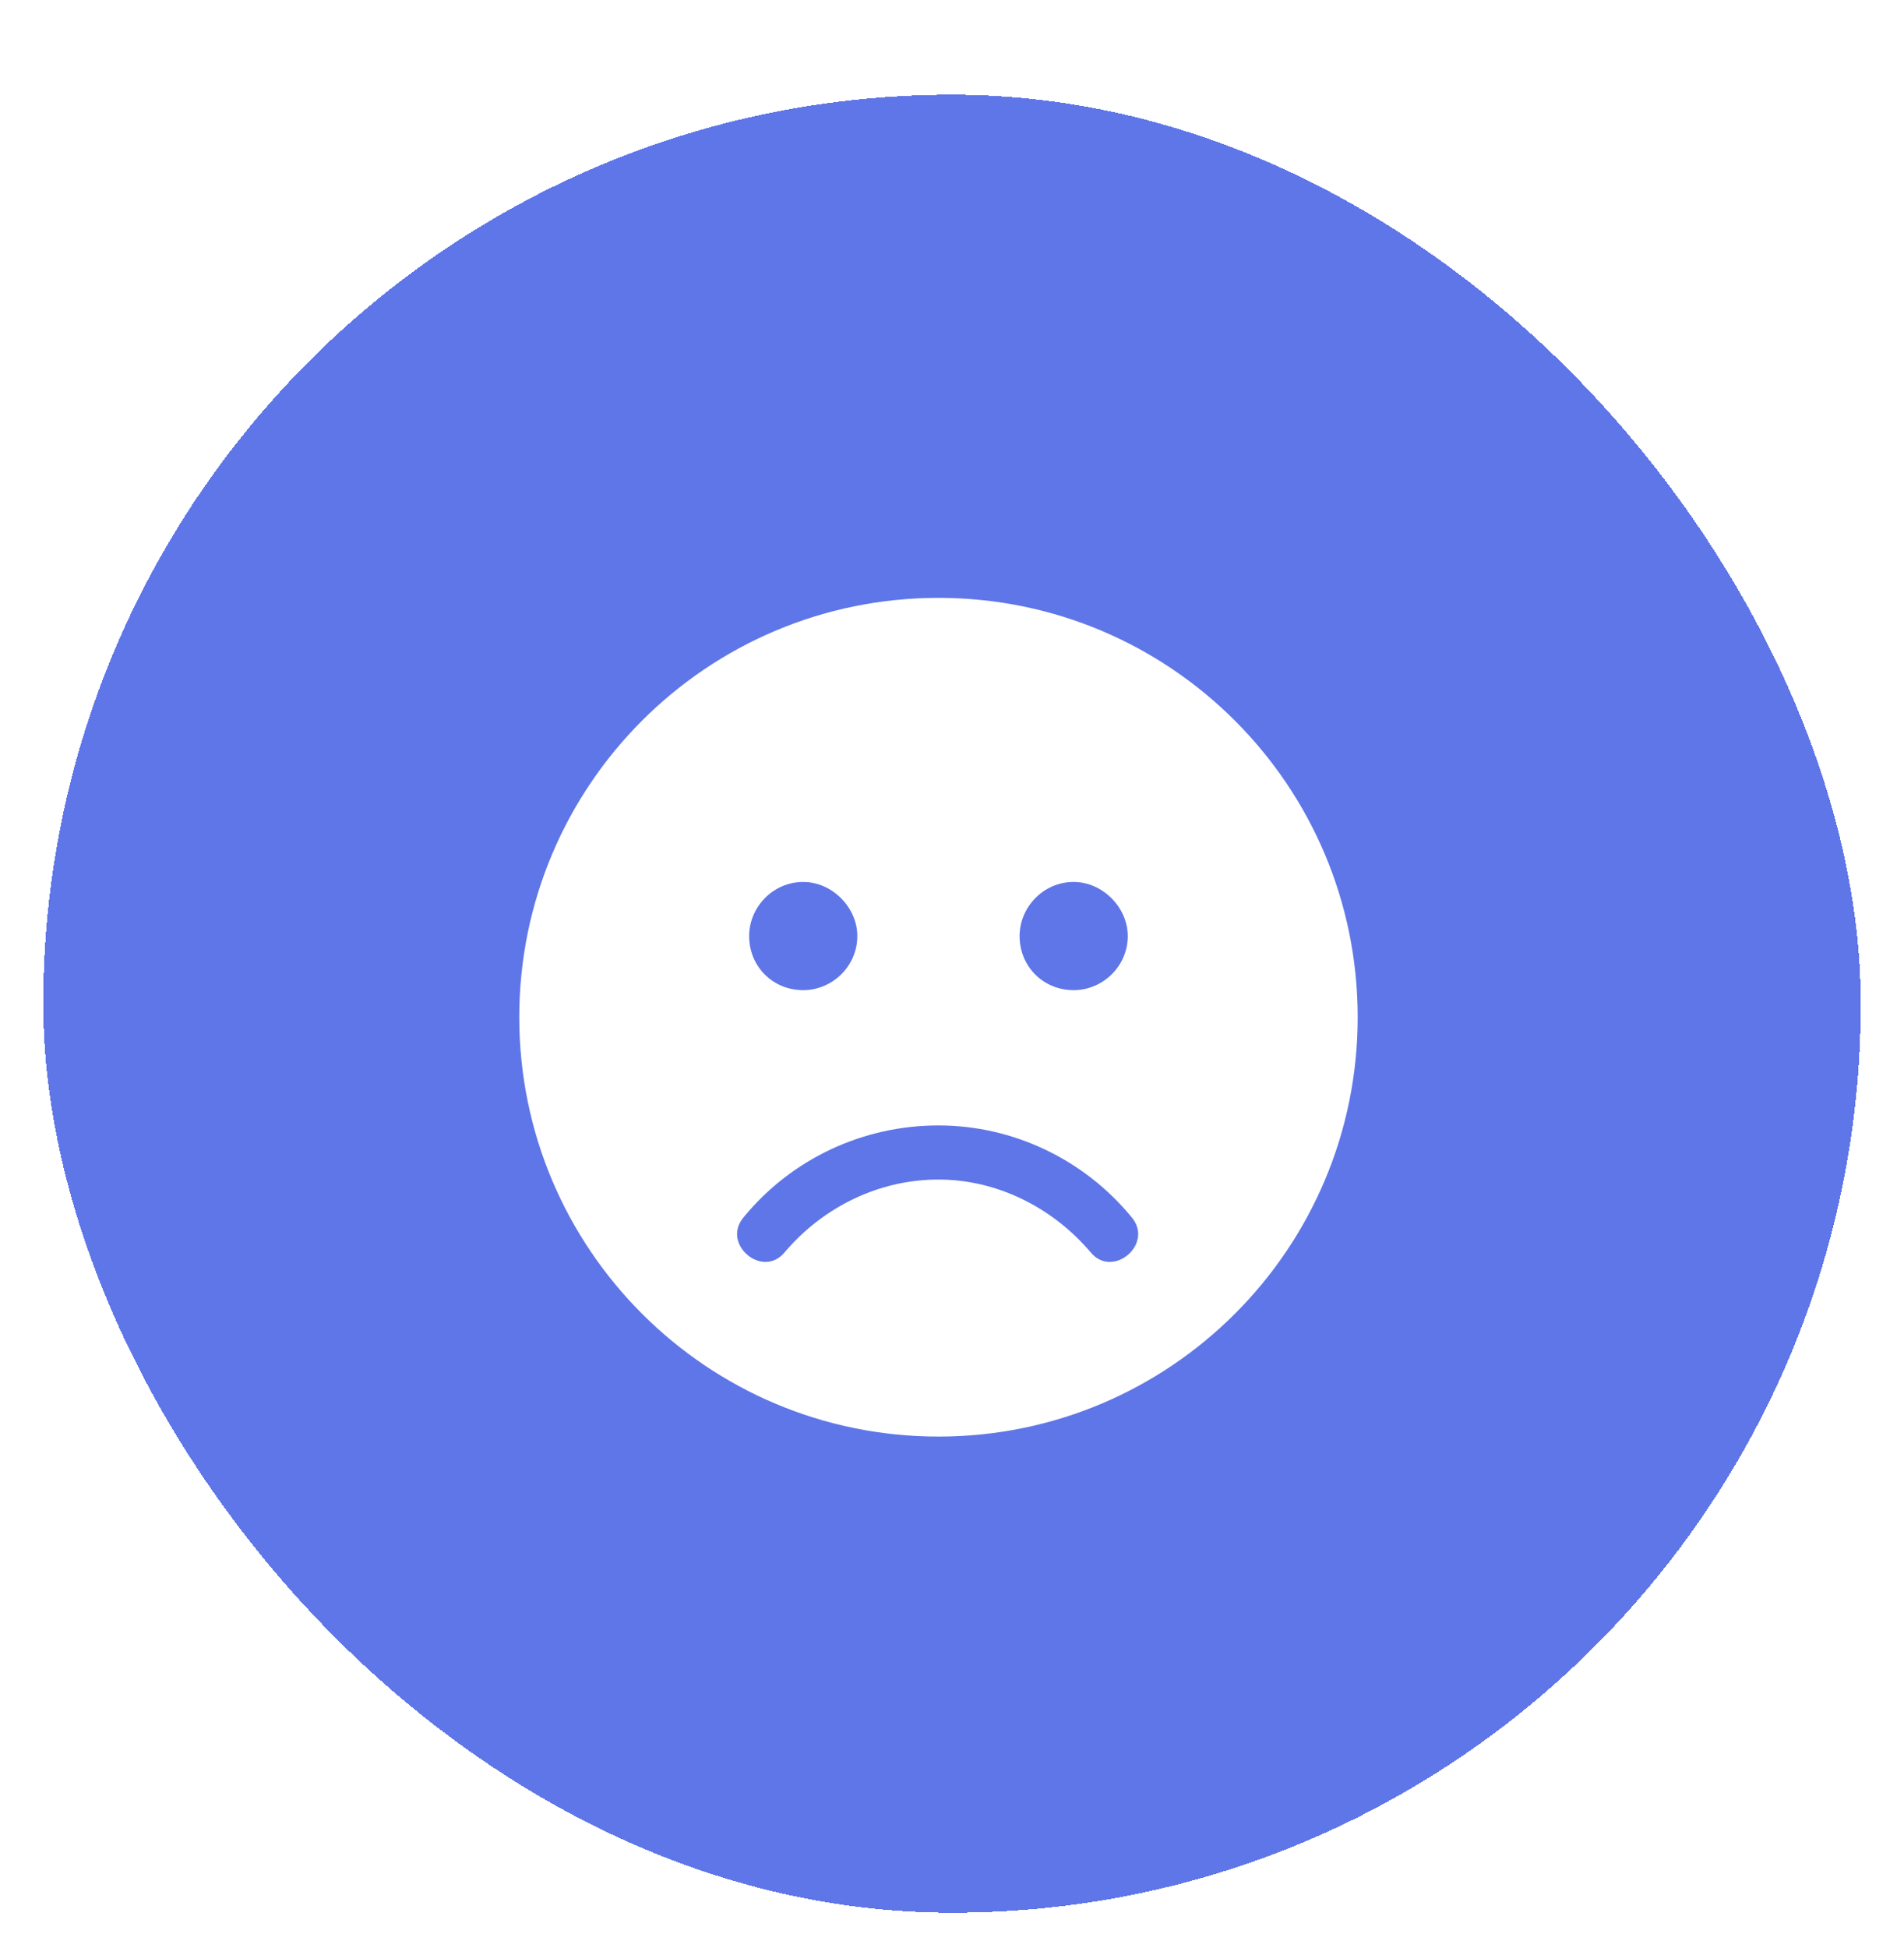 <svg width="44" height="45" viewBox="0 0 44 45" fill="none" xmlns="http://www.w3.org/2000/svg">
<g filter="url(#filter0_di_256_2646)">
<rect x="1" y="0.188" width="42" height="42" rx="21" fill="#5F76E8" shape-rendering="crispEdges"/>
<path d="M21.688 11.812C16.336 11.812 12 16.148 12 21.5C12 26.852 16.336 31.188 21.688 31.188C27.039 31.188 31.375 26.852 31.375 21.5C31.375 16.148 27.039 11.812 21.688 11.812ZM24.812 18.375C25.477 18.375 26.062 18.961 26.062 19.625C26.062 20.328 25.477 20.875 24.812 20.875C24.109 20.875 23.562 20.328 23.562 19.625C23.562 18.961 24.109 18.375 24.812 18.375ZM18.562 18.375C19.227 18.375 19.812 18.961 19.812 19.625C19.812 20.328 19.227 20.875 18.562 20.875C17.859 20.875 17.312 20.328 17.312 19.625C17.312 18.961 17.859 18.375 18.562 18.375ZM25.203 26.93C24.305 25.875 23.016 25.25 21.688 25.25C20.32 25.25 19.031 25.875 18.133 26.93C17.625 27.555 16.648 26.734 17.195 26.109C18.289 24.781 19.93 24 21.688 24C23.406 24 25.047 24.781 26.141 26.109C26.688 26.734 25.711 27.555 25.203 26.93Z" fill="white"/>
</g>
<defs>
<filter id="filter0_di_256_2646" x="0" y="0.188" width="44" height="44" filterUnits="userSpaceOnUse" color-interpolation-filters="sRGB">
<feFlood flood-opacity="0" result="BackgroundImageFix"/>
<feColorMatrix in="SourceAlpha" type="matrix" values="0 0 0 0 0 0 0 0 0 0 0 0 0 0 0 0 0 0 127 0" result="hardAlpha"/>
<feOffset dy="1"/>
<feGaussianBlur stdDeviation="0.5"/>
<feComposite in2="hardAlpha" operator="out"/>
<feColorMatrix type="matrix" values="0 0 0 0 0 0 0 0 0 0 0 0 0 0 0 0 0 0 0.075 0"/>
<feBlend mode="normal" in2="BackgroundImageFix" result="effect1_dropShadow_256_2646"/>
<feBlend mode="normal" in="SourceGraphic" in2="effect1_dropShadow_256_2646" result="shape"/>
<feColorMatrix in="SourceAlpha" type="matrix" values="0 0 0 0 0 0 0 0 0 0 0 0 0 0 0 0 0 0 127 0" result="hardAlpha"/>
<feOffset dy="1"/>
<feComposite in2="hardAlpha" operator="arithmetic" k2="-1" k3="1"/>
<feColorMatrix type="matrix" values="0 0 0 0 1 0 0 0 0 1 0 0 0 0 1 0 0 0 0.15 0"/>
<feBlend mode="normal" in2="shape" result="effect2_innerShadow_256_2646"/>
</filter>
</defs>
</svg>
